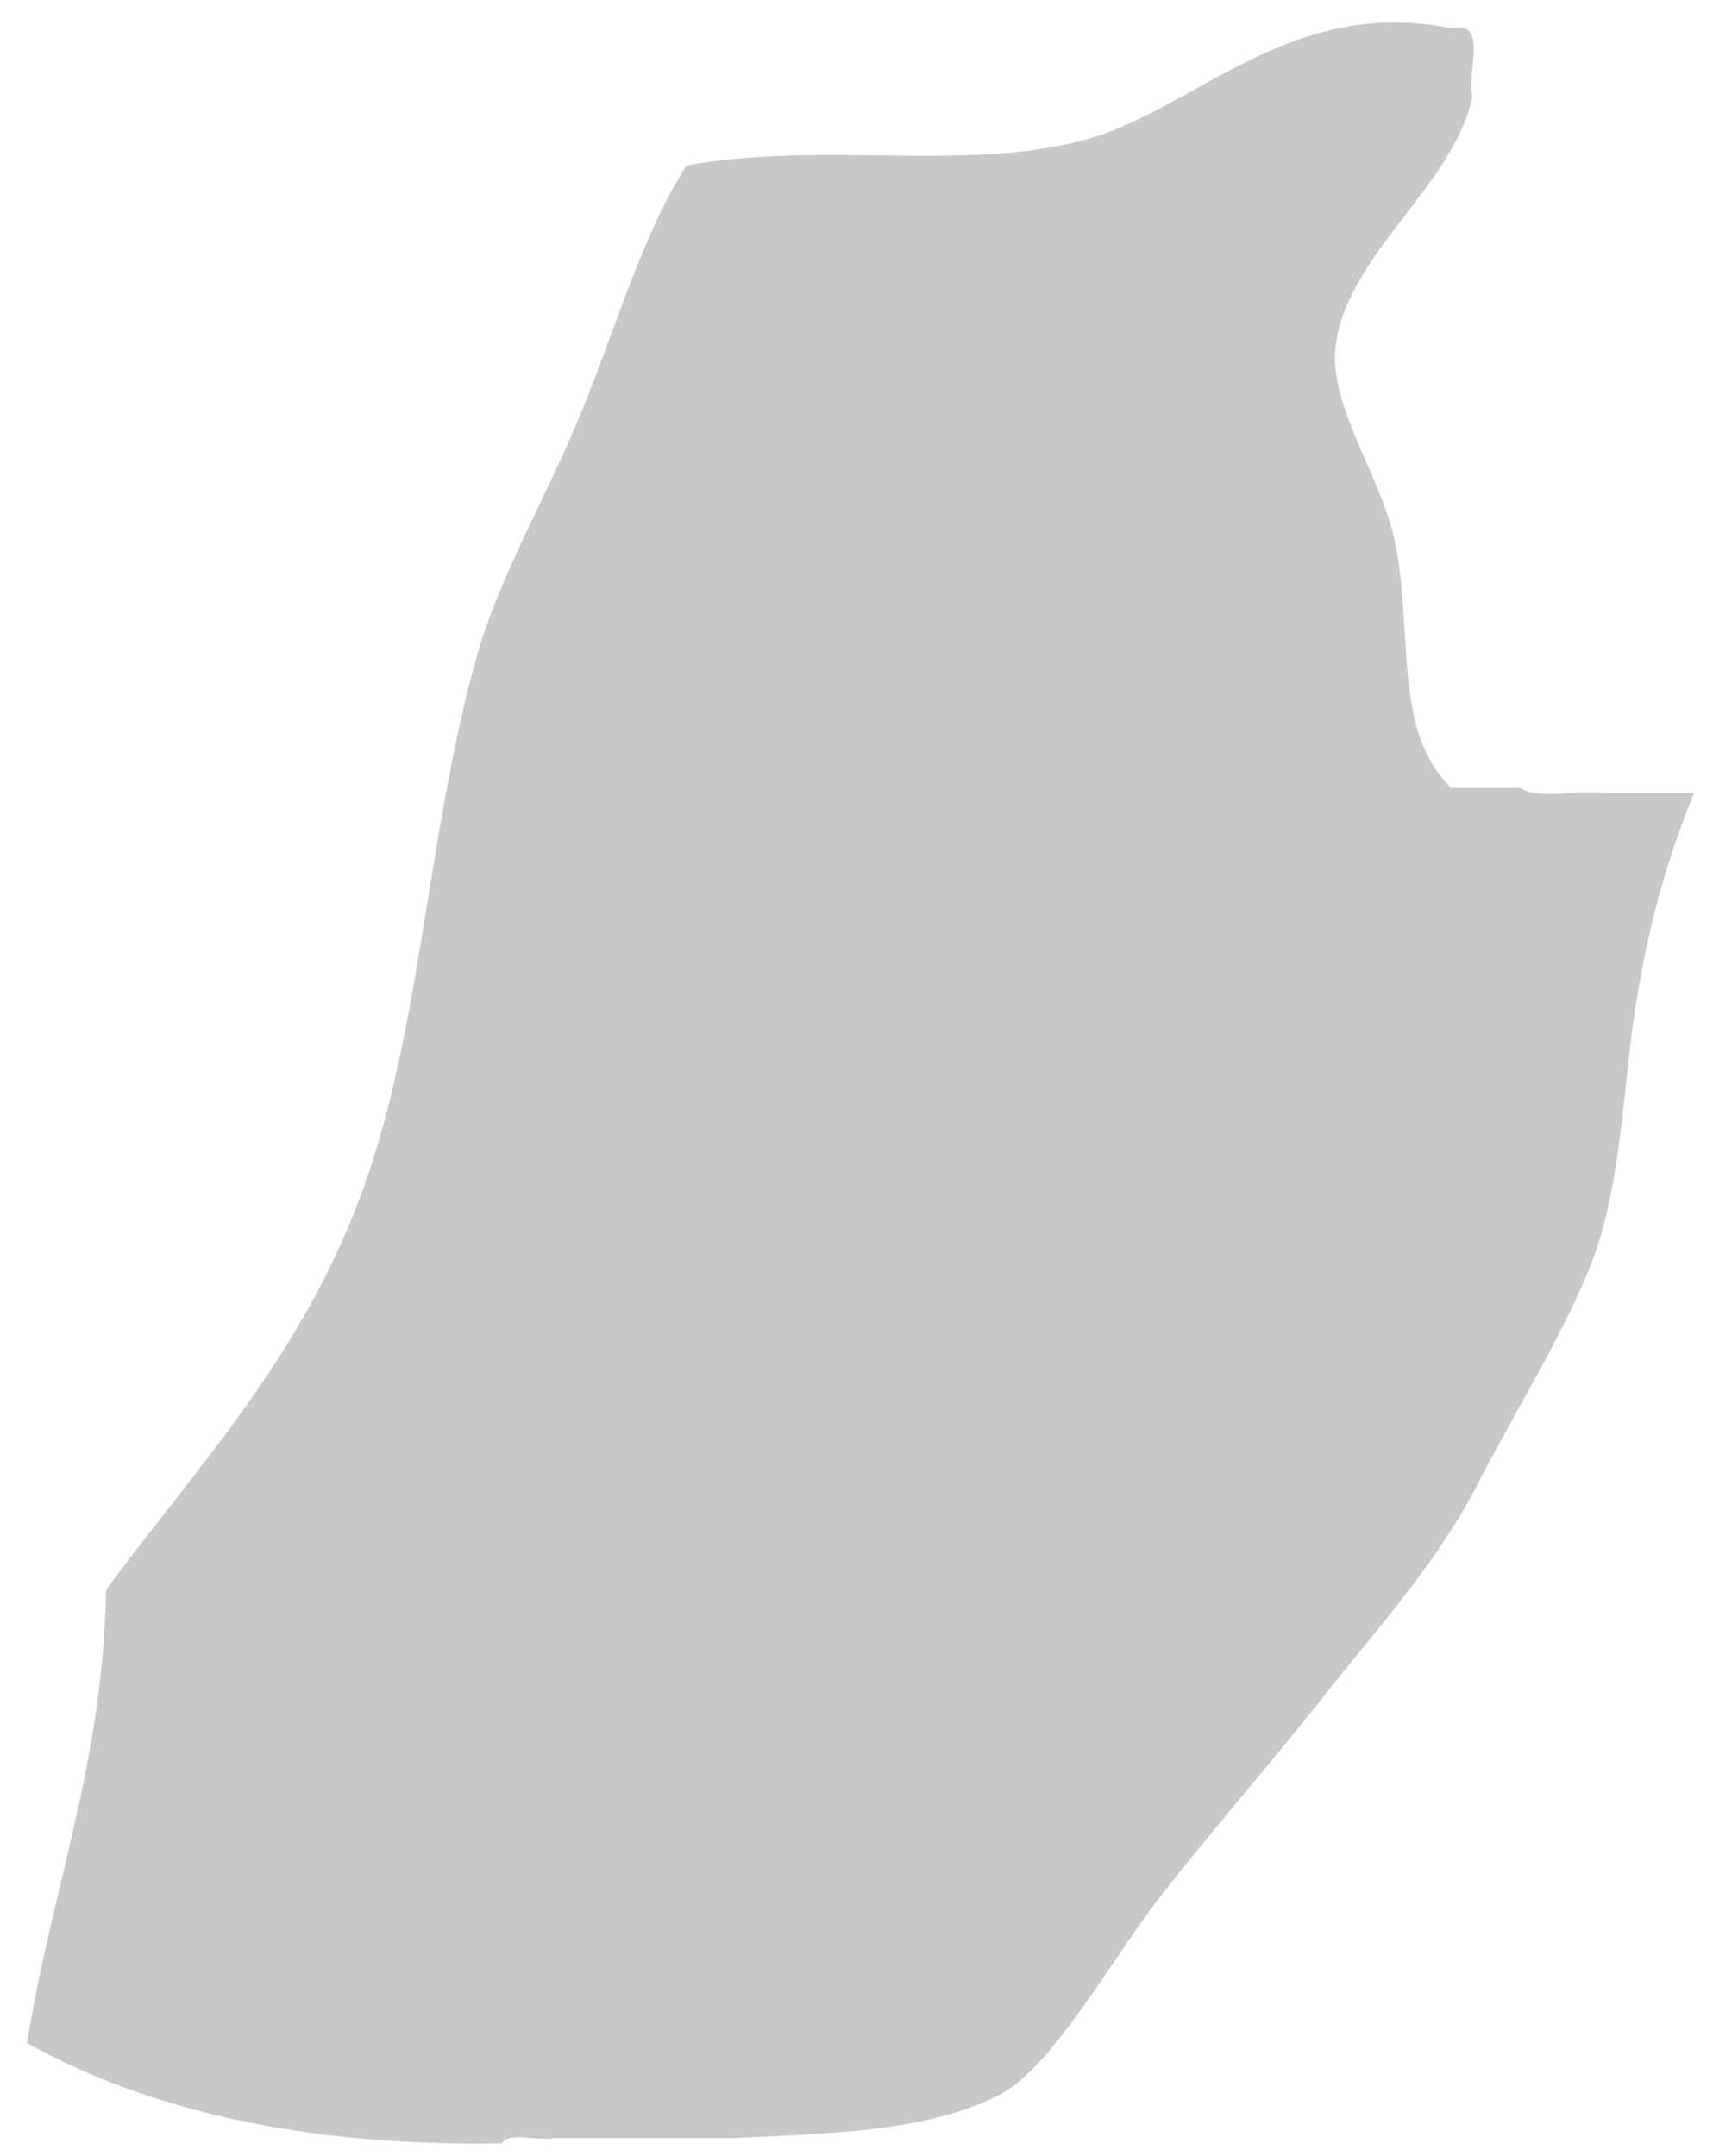 <svg width="58" height="73" viewBox="0 0 58 73" fill="none" xmlns="http://www.w3.org/2000/svg">
<path fill-rule="evenodd" clip-rule="evenodd" d="M0.914 69.189C1.741 64.003 3.484 59.733 3.593 53.828C6.744 49.592 10.113 46.039 12.167 40.611C14.249 35.104 14.398 28.598 16.096 22.392C16.876 19.544 18.529 16.792 19.668 13.997C20.876 11.039 21.724 8.014 23.241 5.603C27.904 4.754 32.703 5.86 36.816 4.709C40.519 3.673 43.699 -0.144 49.14 0.959C50.442 0.668 49.629 2.493 49.854 3.28C49.196 6.353 45.476 8.715 45.211 11.854C45.05 13.745 46.691 16.082 47.175 18.105C47.906 21.158 47.086 24.727 49.14 26.679C49.913 26.679 50.688 26.679 51.462 26.679C52.061 27.092 53.423 26.742 54.32 26.857C55.332 26.857 56.344 26.857 57.356 26.857C56.405 29.193 55.814 31.36 55.391 34.002C54.994 36.48 54.924 39.505 54.141 42.039C53.407 44.414 51.461 47.479 50.033 50.256C48.619 53.004 46.498 55.306 44.853 57.4C43.162 59.554 41.237 61.734 39.316 64.188C37.666 66.293 35.618 70.06 33.779 70.975C31.308 72.204 28.031 72.248 24.848 72.404C24.015 72.404 23.181 72.404 22.348 72.404C21.157 72.404 19.966 72.404 18.776 72.404C18.233 72.516 17.236 72.175 16.989 72.582C10.389 72.694 5.092 71.501 0.914 69.189Z" fill="#C8C8C8"/>
</svg>
